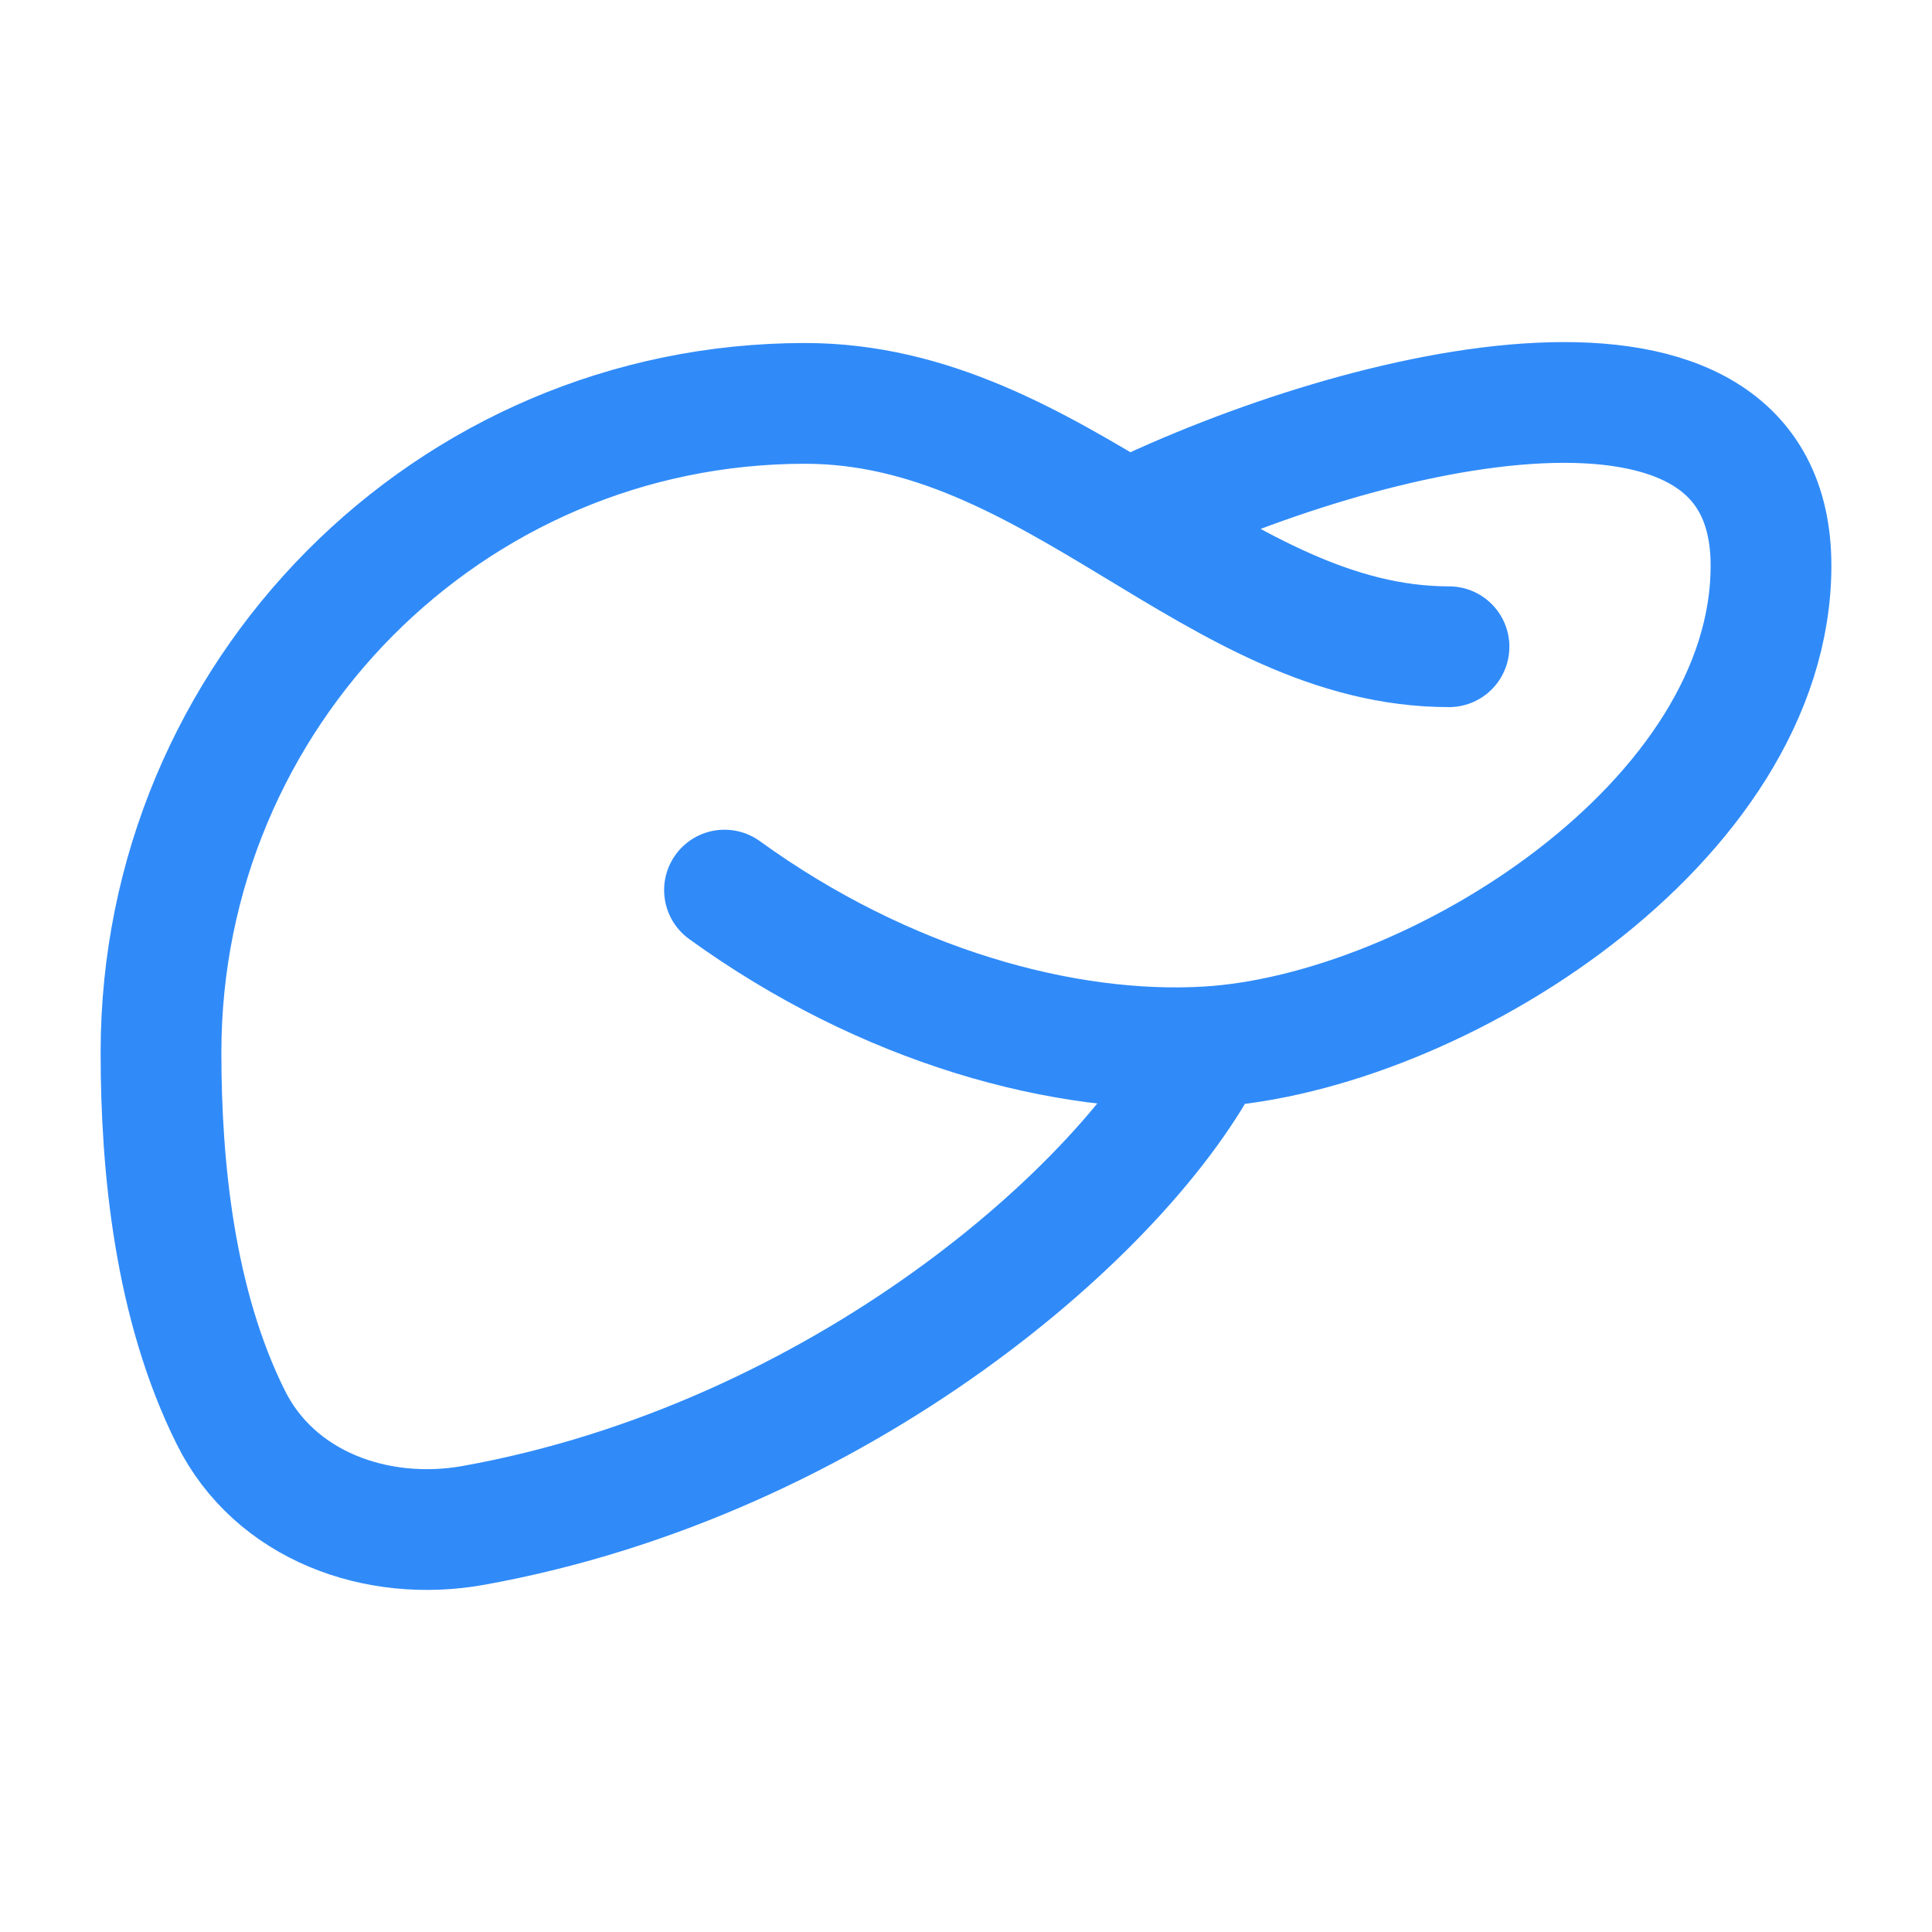 <svg width="24" height="24" viewBox="0 0 24 24" fill="none" xmlns="http://www.w3.org/2000/svg">
<path d="M18 8.034C15.12 8.034 13.127 5.011 10 5.011C5.582 5.011 2 8.621 2 13.074C2 14.507 2.171 16.212 2.868 17.609C3.414 18.706 4.681 19.164 5.881 18.949C10.43 18.13 14 15.002 15 13.004M15 13.004C13.231 13.11 11 12.504 9 11.057M15 13.004C17.83 12.834 22 10.208 22 7.026C22 3.844 17 5.01 14 6.466" stroke="#308BF9" stroke-width="1.5" stroke-linecap="round" stroke-linejoin="round"/>
</svg>
